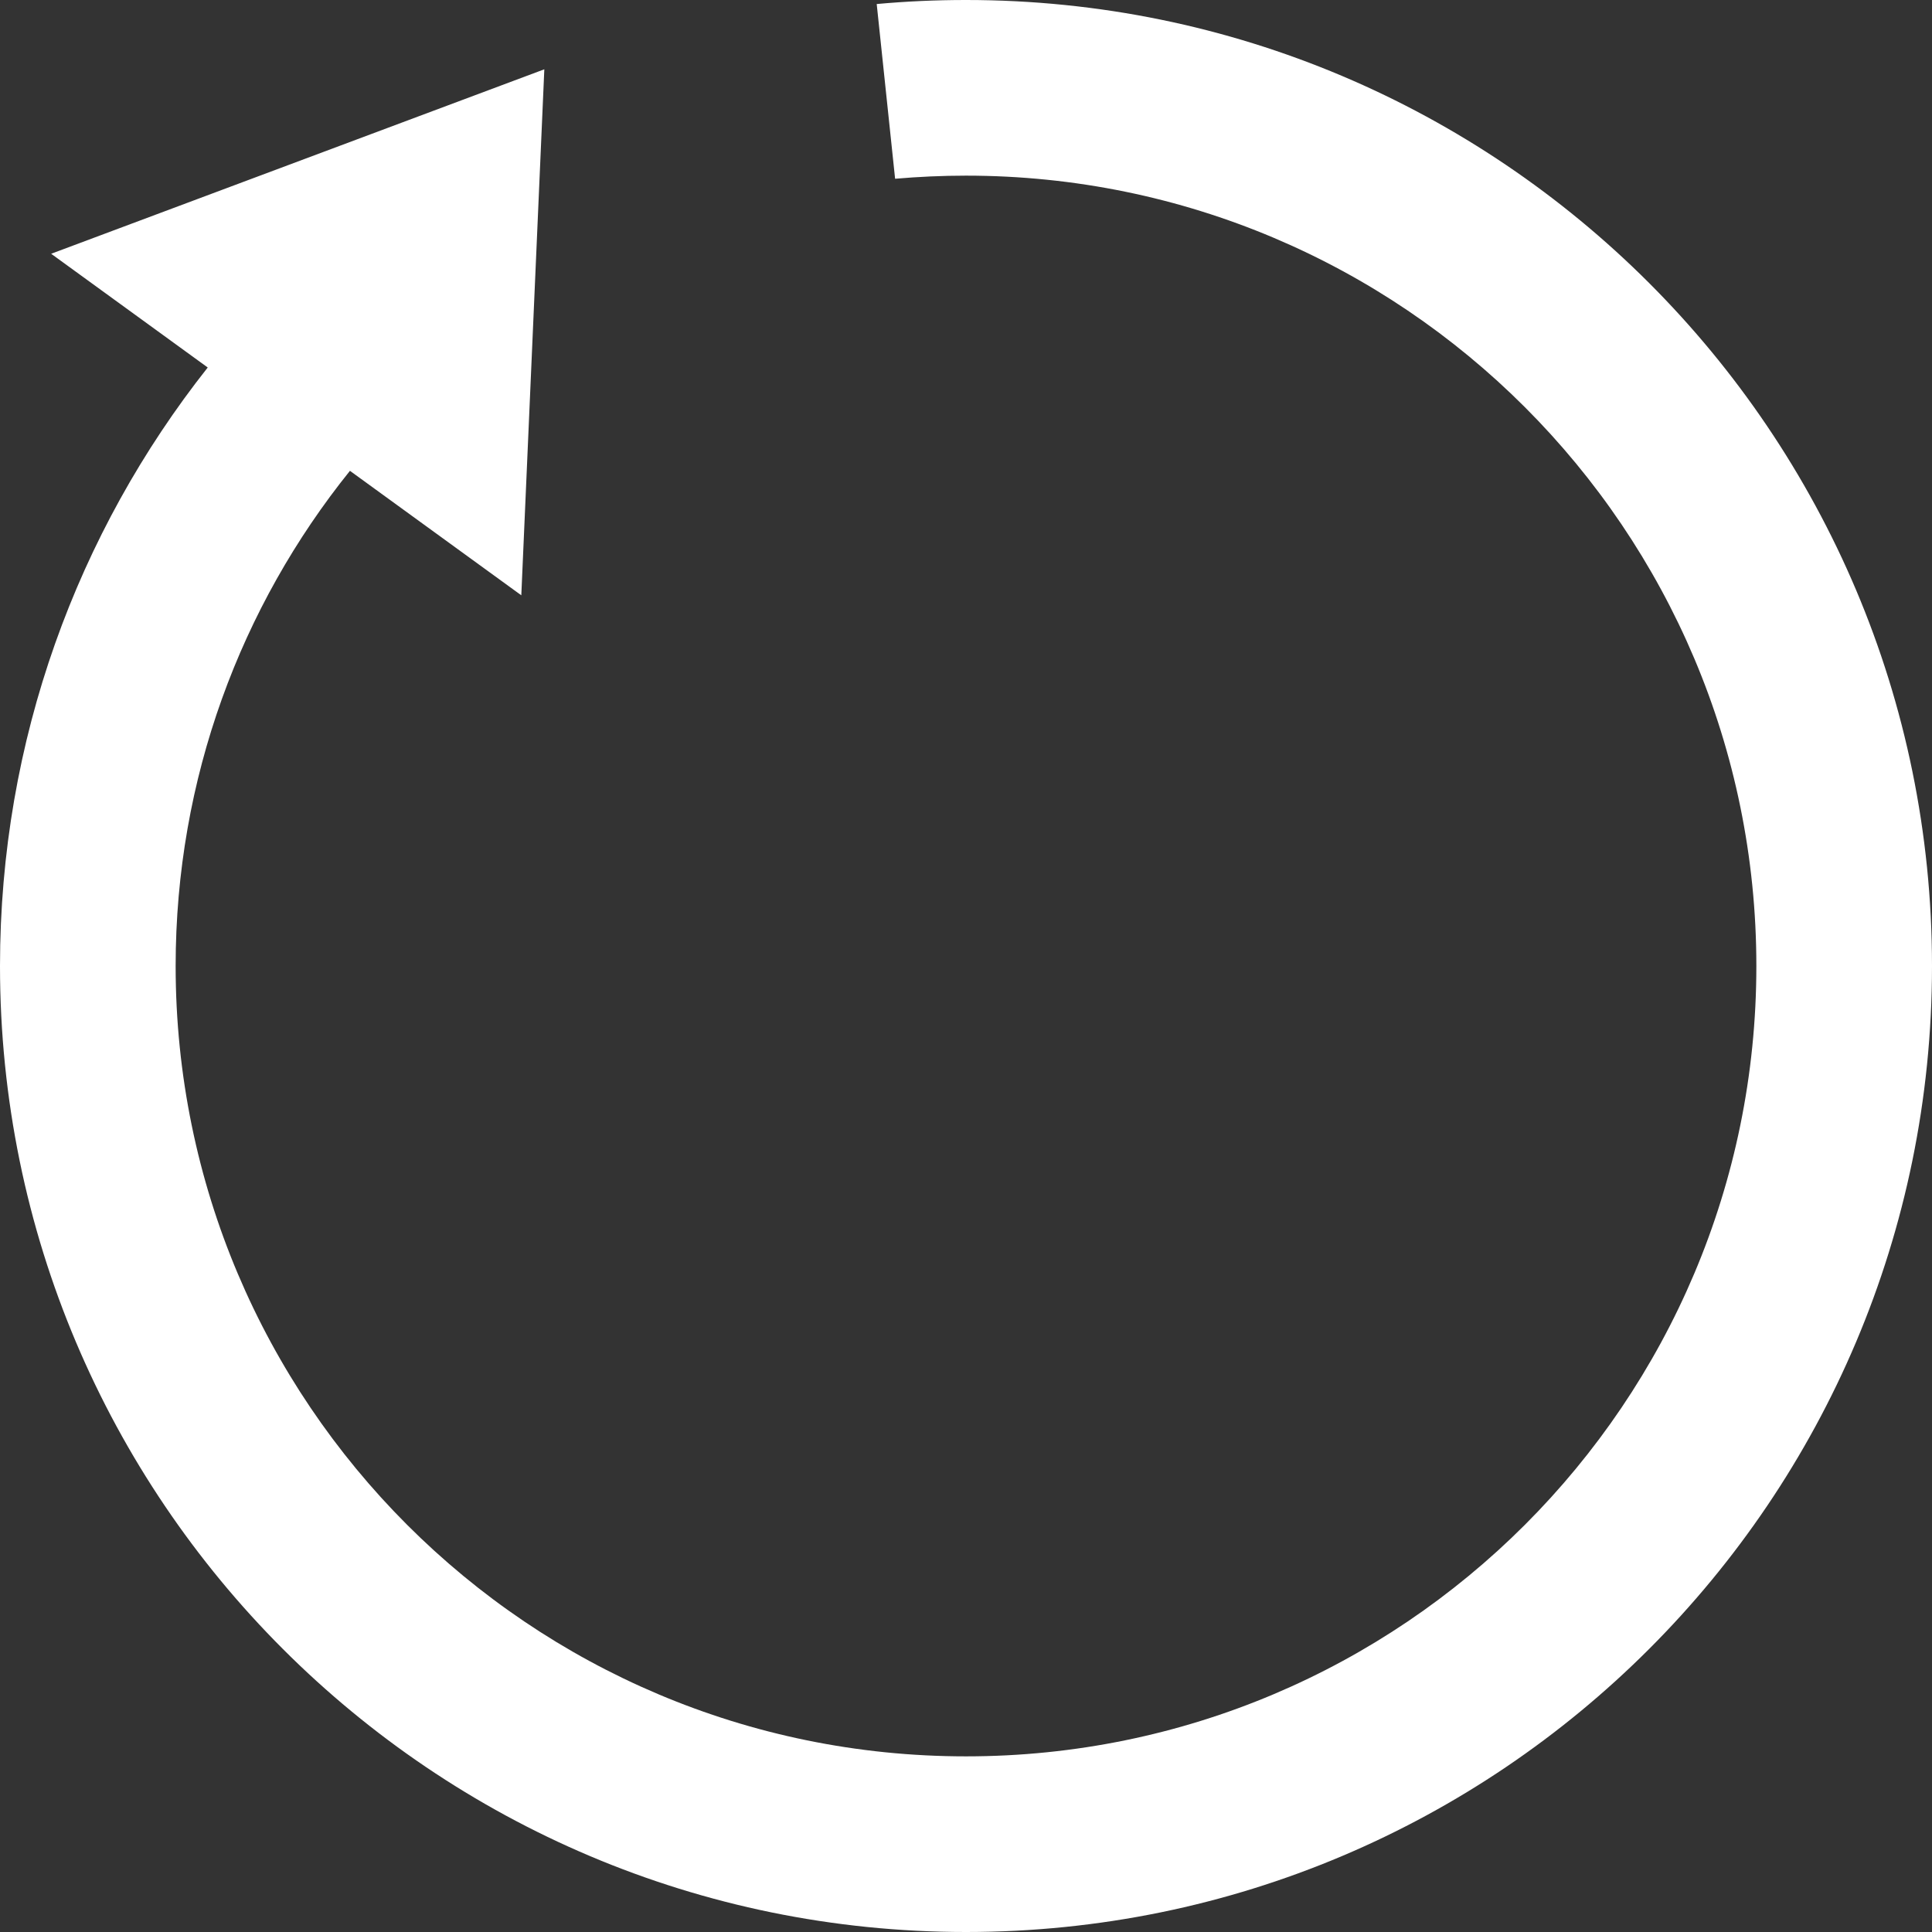 <?xml version="1.0" encoding="UTF-8" standalone="no"?>
<svg width="23px" height="23px" viewBox="0 0 23 23" version="1.1" xmlns="http://www.w3.org/2000/svg" xmlns:xlink="http://www.w3.org/1999/xlink">
    <rect x="0" y="0" width="23" height="23" fill="#333333" stroke="none"/>
    <!-- Generator: Sketch 3.7.1 (28215) - http://www.bohemiancoding.com/sketch -->
    <title>Oval 238</title>
    <desc>Created with Sketch.</desc>
    <defs></defs>
    <g id="Page-1" stroke="none" stroke-width="1" fill="none" fill-rule="evenodd">
        <g id="Breast-Health-3" transform="translate(-176, -494)" fill="#FFFFFF">
            <path d="M178.473,498.375 C176.924,500.334 176,502.809 176,505.5 C176,511.851 181.149,517 187.5,517 C193.851,517 199,511.851 199,505.5 C199,499.149 193.851,494 187.5,494 C187.142,494 186.787,494.016 186.437,494.048 L186.656,496.128 C186.934,496.104 187.216,496.091 187.5,496.091 C192.696,496.091 196.909,500.304 196.909,505.5 C196.909,510.696 192.696,514.909 187.5,514.909 C182.304,514.909 178.091,510.696 178.091,505.5 C178.091,503.268 178.868,501.218 180.166,499.605 L182.206,501.087 L182.48,494.825 L176.609,497.021 L178.473,498.375 Z" id="Oval-238"></path>
        </g>
    </g>
</svg>